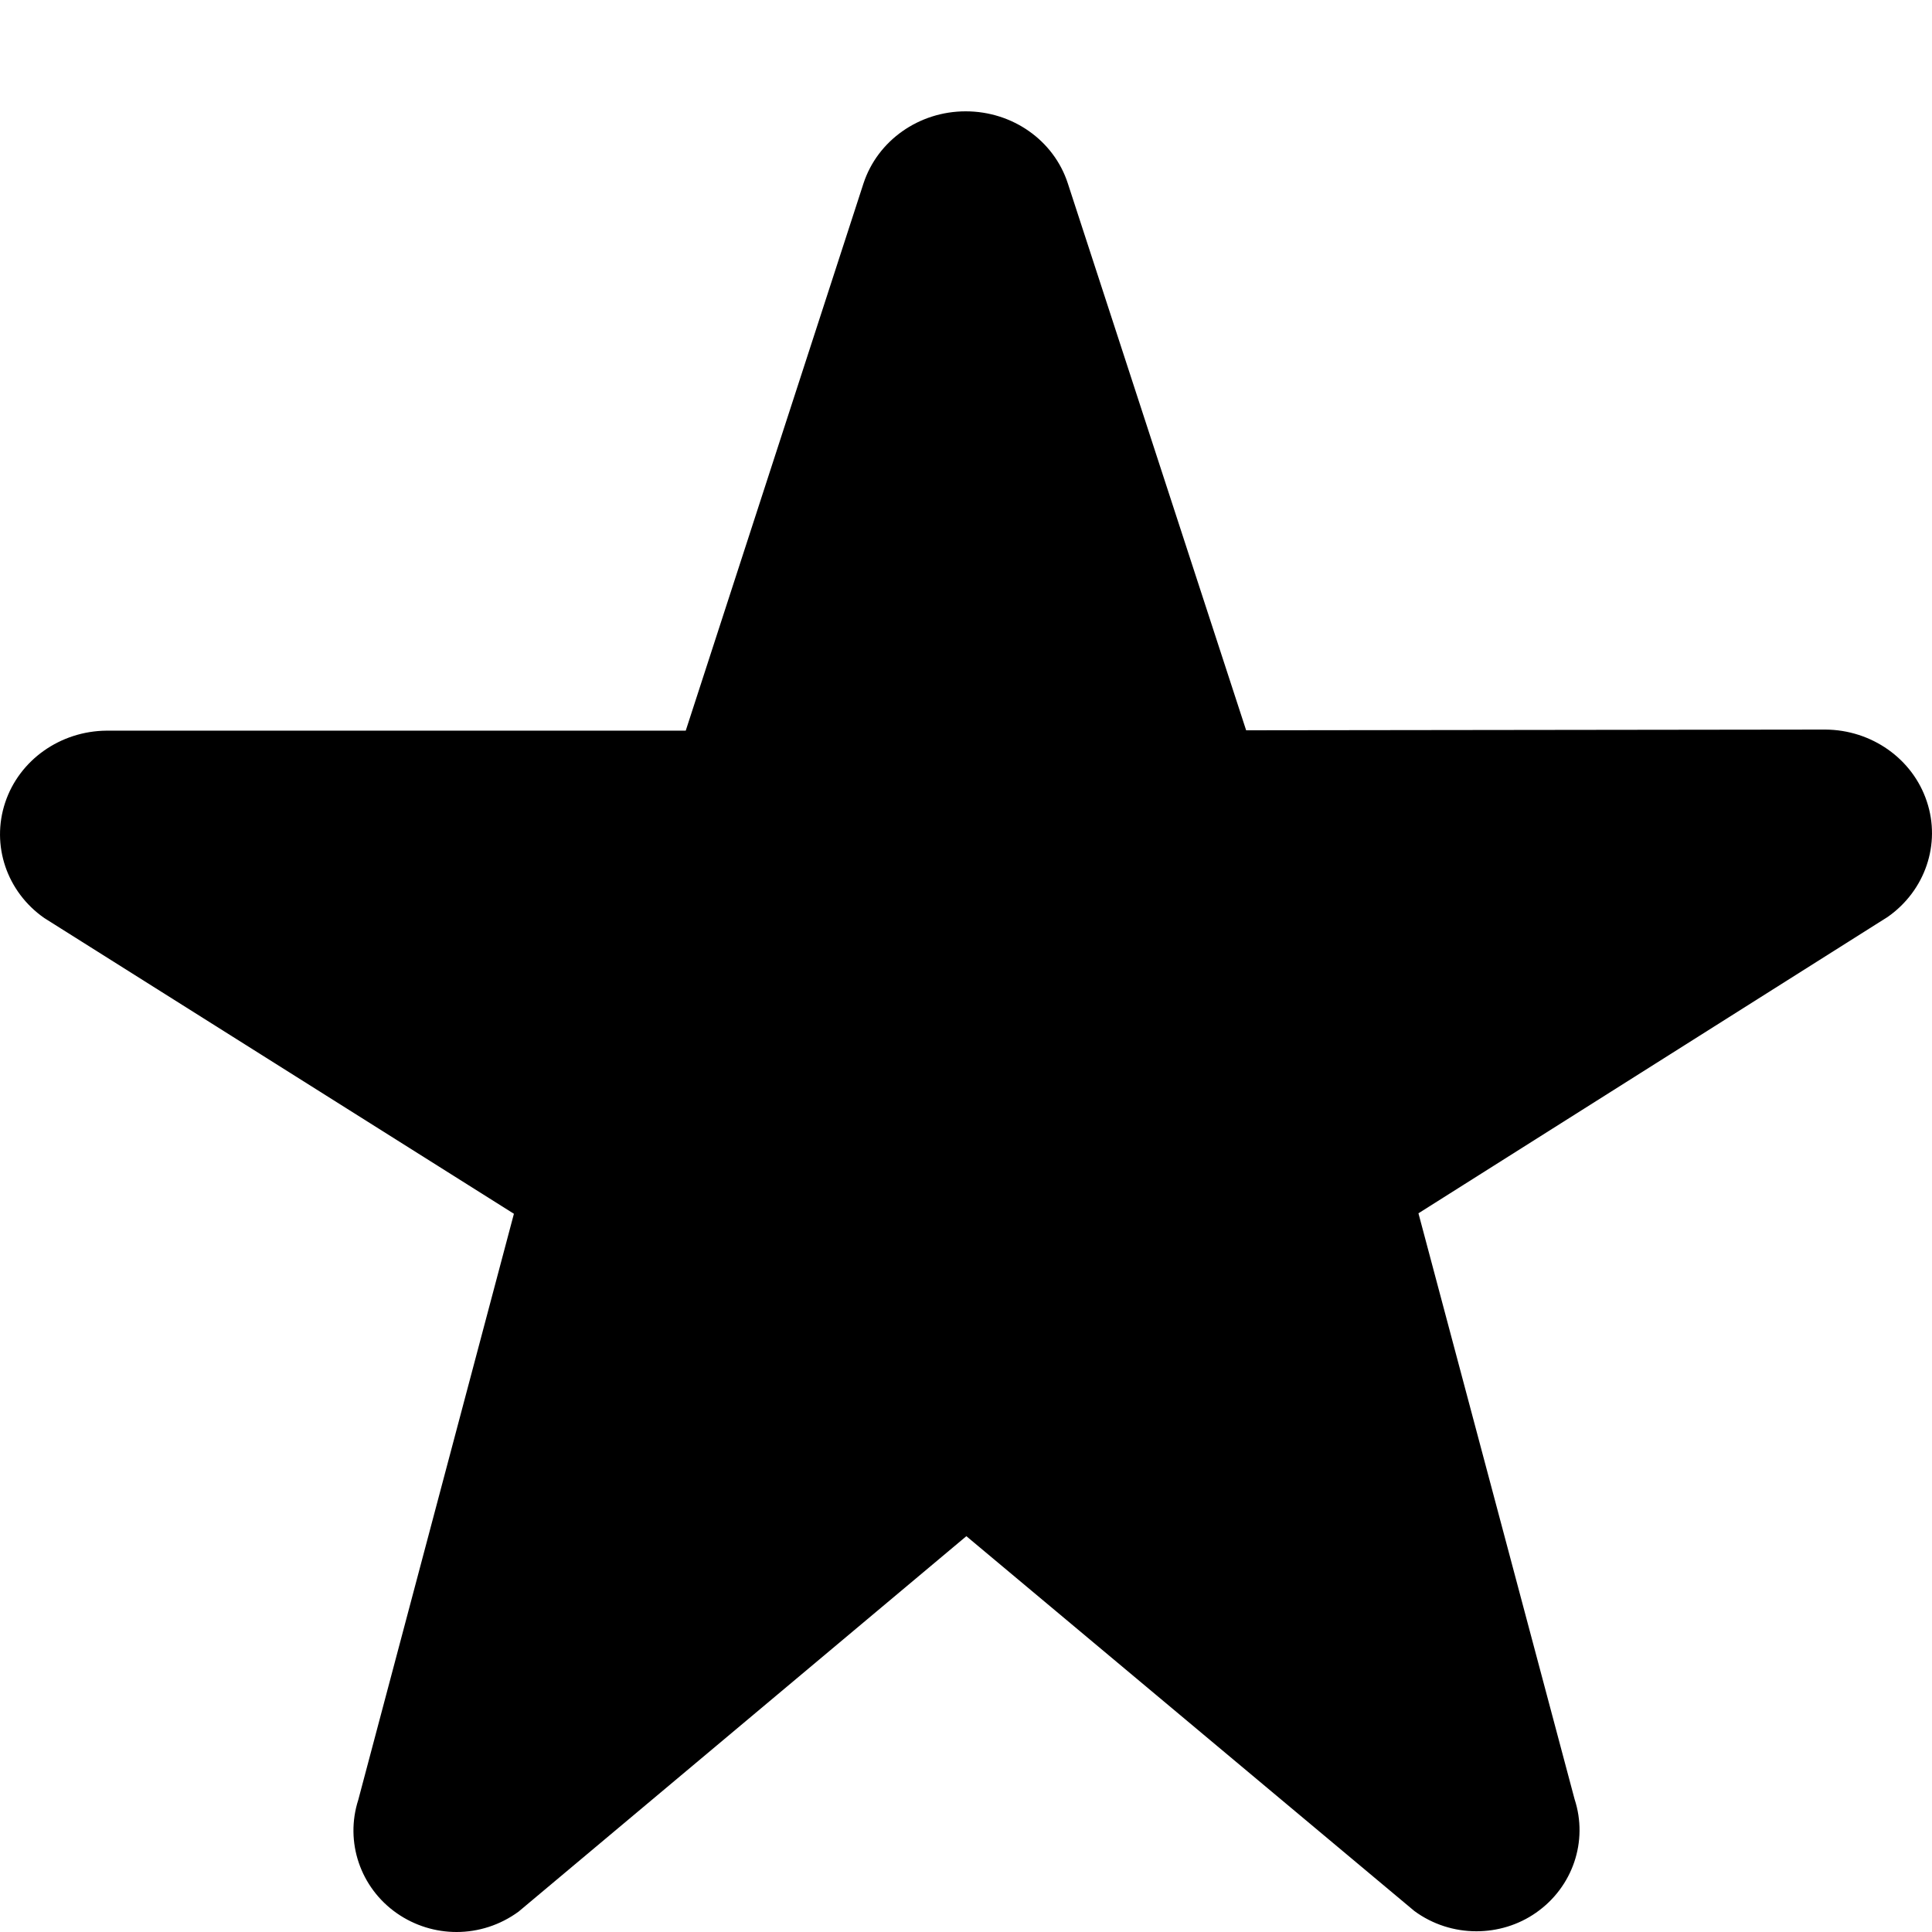 <svg xmlns="http://www.w3.org/2000/svg" width="16" height="16" viewBox="0 0 16 16">
    <path d="M15.957,6.637C15.84,6.284,15.5,6.044,15.116,6.042L10.32,6.048l-1.477-4.53 C8.727,1.162,8.385,0.922,7.998,0.922c0,0,0,0-0.001,0c-0.386,0-0.729,0.241-0.846,0.597L5.679,6.051H0.883
        C0.499,6.054,0.16,6.294,0.043,6.646C-0.075,7,0.056,7.386,0.367,7.603l3.889,2.449l-1.289,4.854 c-0.112,0.348,0.017,0.728,0.32,0.939C3.435,15.948,3.608,16,3.781,16c0.181,0,0.361-0.057,0.514-0.169l3.708-3.109l3.71,3.104
        c0.152,0.112,0.333,0.168,0.514,0.168c0.173,0,0.347-0.051,0.494-0.154c0.304-0.212,0.433-0.592,0.319-0.94l-1.293-4.852 l3.887-2.455C15.944,7.375,16.075,6.989,15.957,6.637z"/>
</svg>
